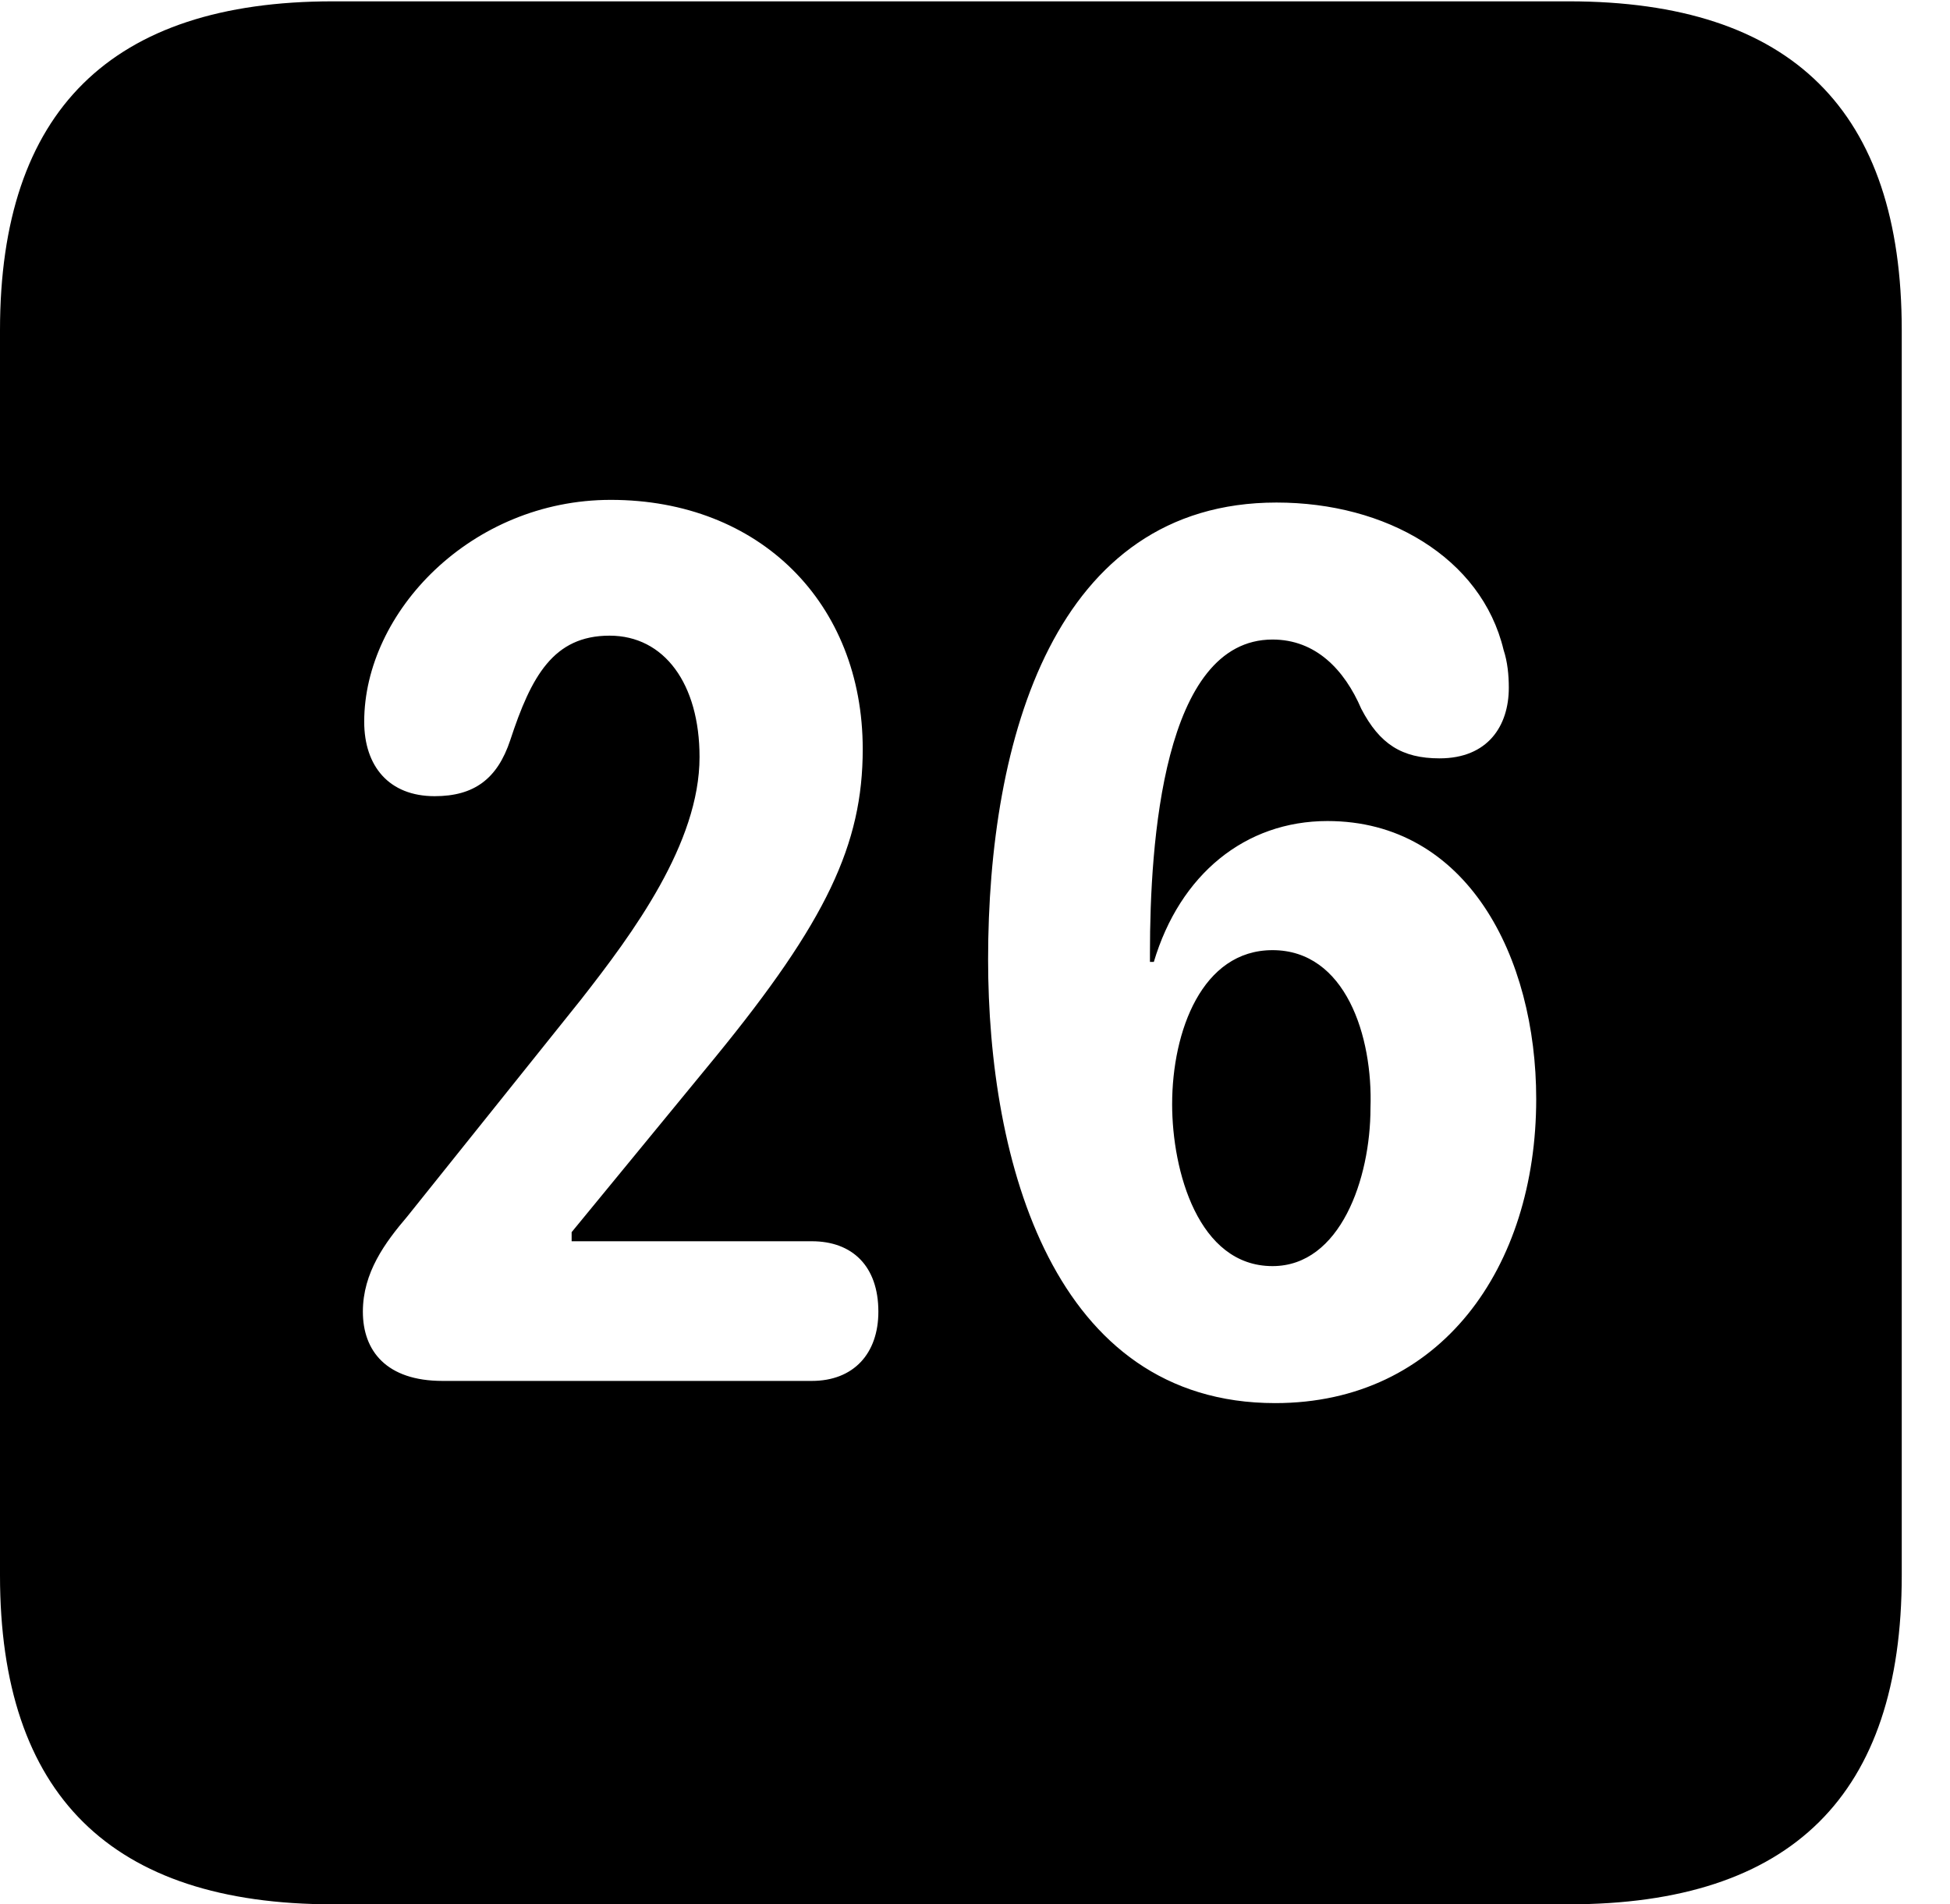 <svg version="1.1" xmlns="http://www.w3.org/2000/svg" xmlns:xlink="http://www.w3.org/1999/xlink" width="14.59" height="14.248" viewBox="0 0 14.59 14.248">
 <g>
  <rect height="14.248" opacity="0" width="14.59" x="0" y="0"/>
  <path d="M14.229 2.471L14.229 11.787C14.229 13.428 13.408 14.248 11.738 14.248L2.49 14.248C0.83 14.248 0 13.428 0 11.787L0 2.471C0 0.83 0.83 0.01 2.49 0.01L11.738 0.01C13.408 0.01 14.229 0.83 14.229 2.471ZM7.393 7.178C7.393 8.691 7.881 10.498 9.541 10.498C10.781 10.498 11.494 9.482 11.494 8.223C11.494 7.158 10.977 6.143 9.932 6.143C9.316 6.143 8.828 6.543 8.633 7.197L8.604 7.197C8.604 7.178 8.604 7.148 8.604 7.129C8.604 6.309 8.701 4.785 9.521 4.785C9.844 4.785 10.059 5.01 10.185 5.303C10.322 5.566 10.488 5.674 10.771 5.674C11.133 5.674 11.289 5.43 11.289 5.146C11.289 5.049 11.279 4.951 11.25 4.863C11.084 4.17 10.371 3.76 9.551 3.76C7.891 3.76 7.393 5.527 7.393 7.178ZM2.725 5.4C2.725 5.732 2.91 5.957 3.252 5.957C3.545 5.957 3.721 5.83 3.818 5.537C3.975 5.059 4.141 4.756 4.561 4.756C4.971 4.756 5.234 5.117 5.234 5.664C5.234 6.309 4.736 6.982 4.346 7.48L3.047 9.102C2.881 9.297 2.715 9.521 2.715 9.814C2.715 10.107 2.891 10.332 3.311 10.332L6.074 10.332C6.387 10.332 6.572 10.127 6.572 9.814C6.572 9.473 6.377 9.287 6.074 9.287L4.277 9.287L4.277 9.219L5.352 7.91C6.182 6.895 6.455 6.318 6.455 5.605C6.455 4.512 5.684 3.74 4.57 3.74C3.525 3.74 2.725 4.58 2.725 5.4ZM10.254 8.291C10.254 8.818 10.029 9.473 9.521 9.473C8.965 9.473 8.77 8.76 8.77 8.262C8.77 7.715 8.994 7.109 9.521 7.109C10.068 7.109 10.273 7.754 10.254 8.291Z" fill="currentColor"/>
 </g>
</svg>
